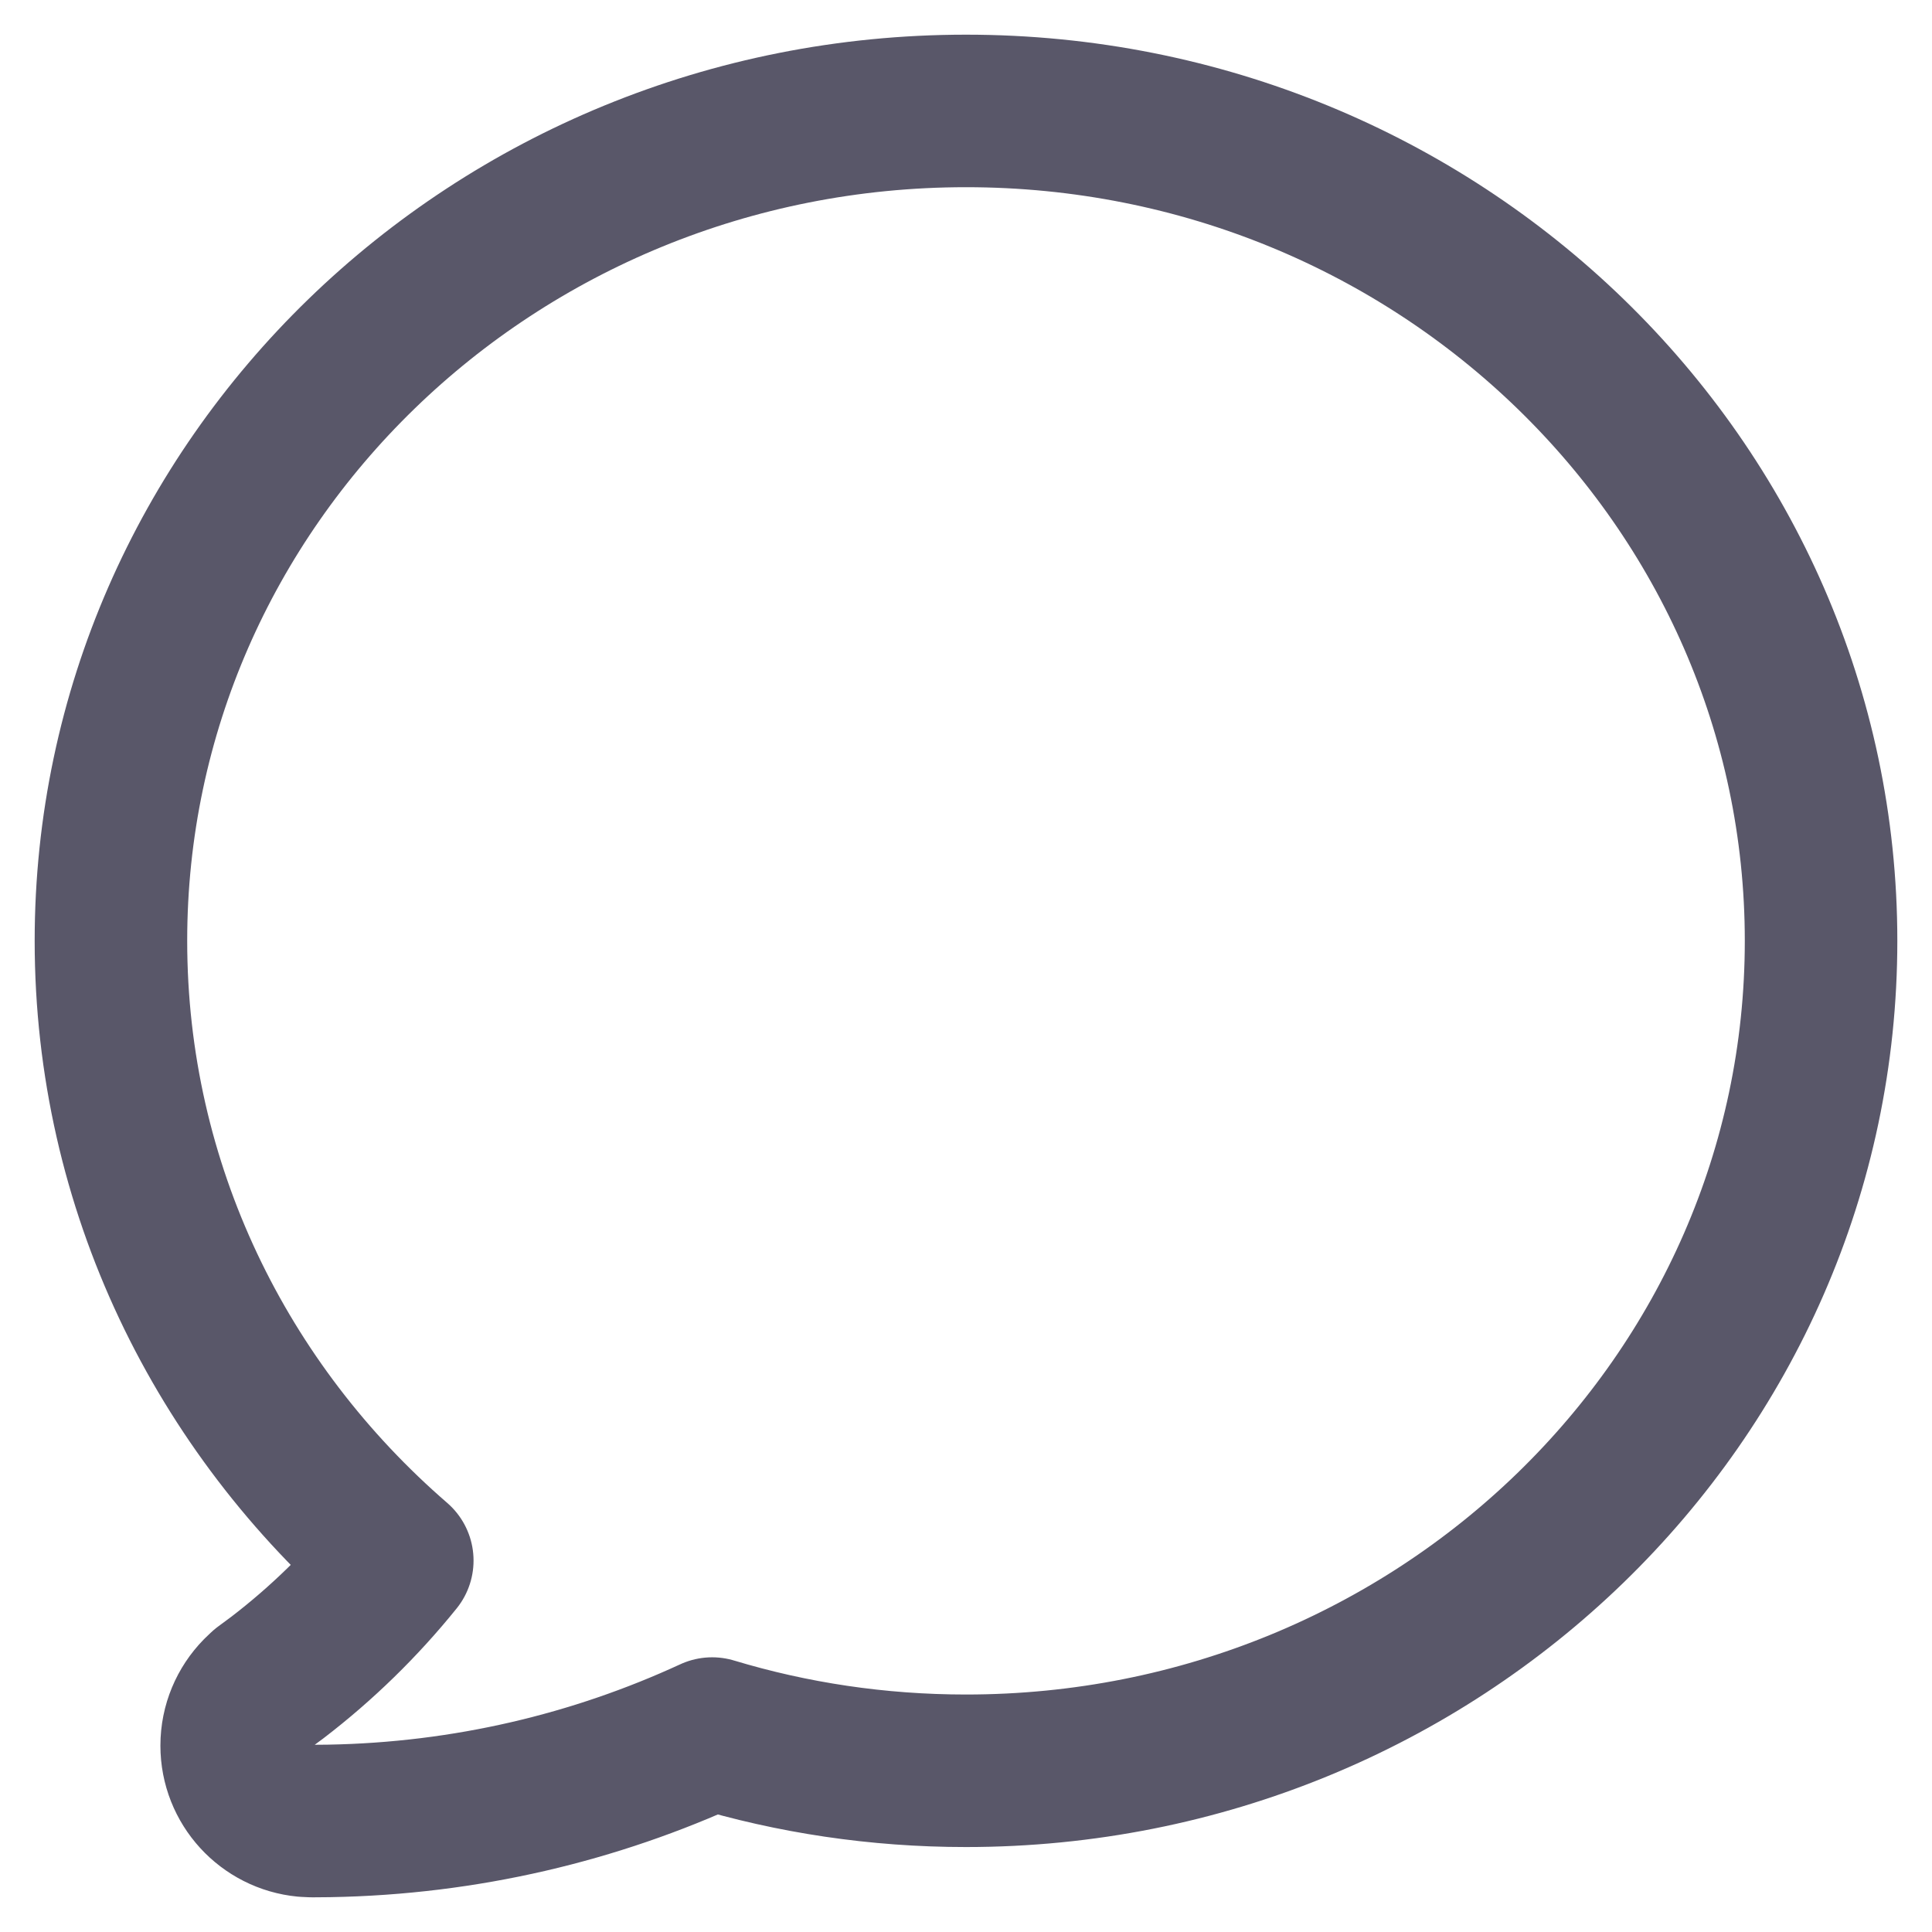 <?xml version="1.0" encoding="UTF-8"?>
<svg width="38px" height="38px" viewBox="0 0 38 38" version="1.1" xmlns="http://www.w3.org/2000/svg" xmlns:xlink="http://www.w3.org/1999/xlink">
    <title>btn_comment</title>
    <g id="页面-1" stroke="none" stroke-width="1" fill="none" fill-rule="evenodd">
        <g id="图标资源下载" transform="translate(-152, -799)">
            <g id="btn_comment" transform="translate(151, 798)">
                <rect id="矩形" x="0" y="0" width="40" height="40"></rect>
                <path d="M20,3.182 C29.288,3.182 36.818,10.49 36.818,19.505 C36.818,28.521 29.288,35.829 20,35.829 C18.261,35.829 16.584,35.573 15.007,35.097 C12.708,36.158 10.159,36.768 7.473,36.815 L7.139,36.818 L6.996,36.811 C6.244,36.739 5.655,36.106 5.655,35.334 C5.655,34.931 5.816,34.565 6.077,34.298 L6.18,34.199 L6.457,33.994 C7.331,33.324 8.123,32.551 8.814,31.694 C5.358,28.704 3.182,24.351 3.182,19.505 C3.182,10.49 10.712,3.182 20,3.182 Z" id="路径" stroke="#595769" stroke-width="3" stroke-linejoin="round"></path>
            </g>
        </g>
    </g>
</svg>